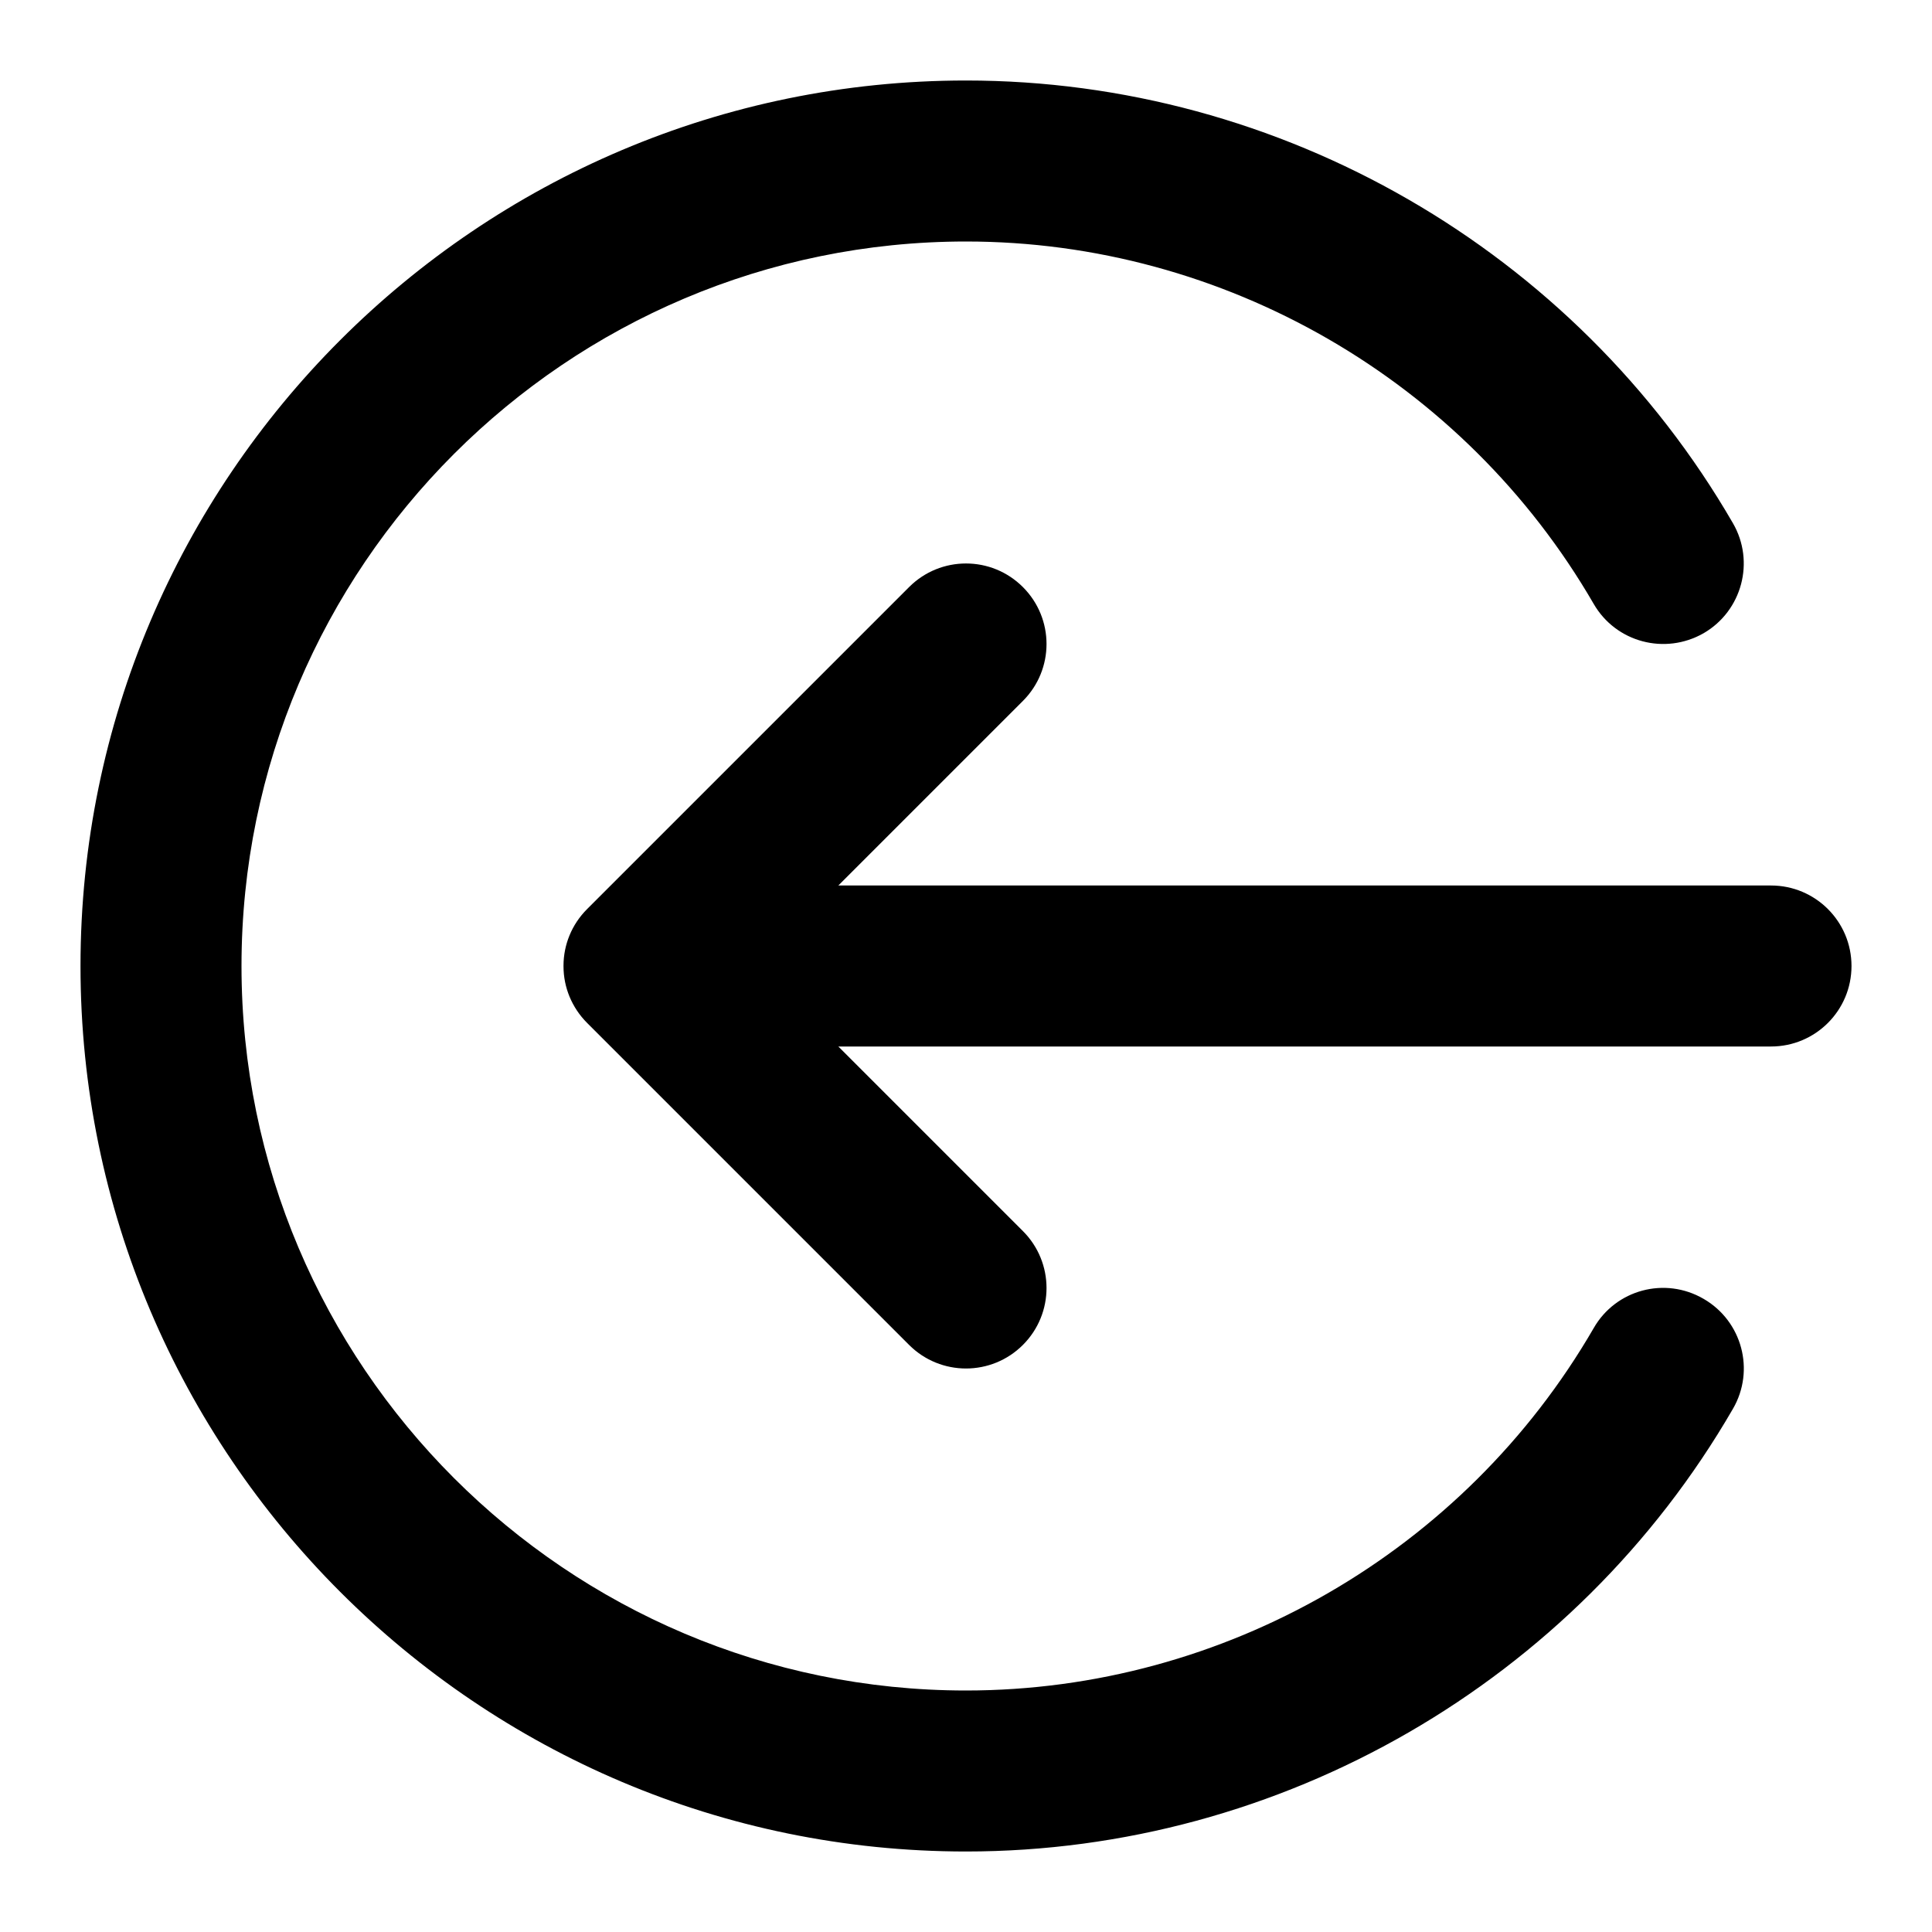 <?xml version="1.0" encoding="iso-8859-1"?>
<!-- Generator: Adobe Illustrator 27.4.0, SVG Export Plug-In . SVG Version: 6.00 Build 0)  -->
<svg version="1.1" id="Layer_1" xmlns="http://www.w3.org/2000/svg" xmlns:xlink="http://www.w3.org/1999/xlink" x="0px" y="0px"
	 viewBox="0 0 24 24" style="enable-background:new 0 0 24 24;" xml:space="preserve">
<g>
	<path d="M12,23C5.935,23,1,18.065,1,12S5.935,1,12,1c3.914,0,7.564,2.107,9.527,5.499c0.277,0.478,0.113,1.09-0.364,1.367
		c-0.481,0.275-1.09,0.113-1.366-0.365C18.19,4.725,15.202,3,12,3c-4.962,0-9,4.038-9,9c0,4.963,4.038,9,9,9
		c3.203,0,6.19-1.725,7.797-4.501c0.274-0.479,0.885-0.644,1.366-0.364c0.478,0.276,0.642,0.888,0.364,1.366
		C19.565,20.893,15.914,23,12,23z M12,17c-0.256,0-0.512-0.098-0.707-0.293l-4-4c-0.096-0.096-0.169-0.208-0.218-0.326
		C7.027,12.265,7,12.137,7,12.003l0,0c0-0.002,0-0.004,0-0.006l0,0c0-0.134,0.027-0.262,0.075-0.378
		c0.049-0.119,0.122-0.23,0.218-0.326l4-4c0.391-0.391,1.023-0.391,1.414,0s0.391,1.023,0,1.414L10.414,11H22c0.553,0,1,0.448,1,1
		s-0.447,1-1,1H10.414l2.293,2.293c0.391,0.391,0.391,1.023,0,1.414C12.512,16.902,12.256,17,12,17z"/>
</g>
</svg>
